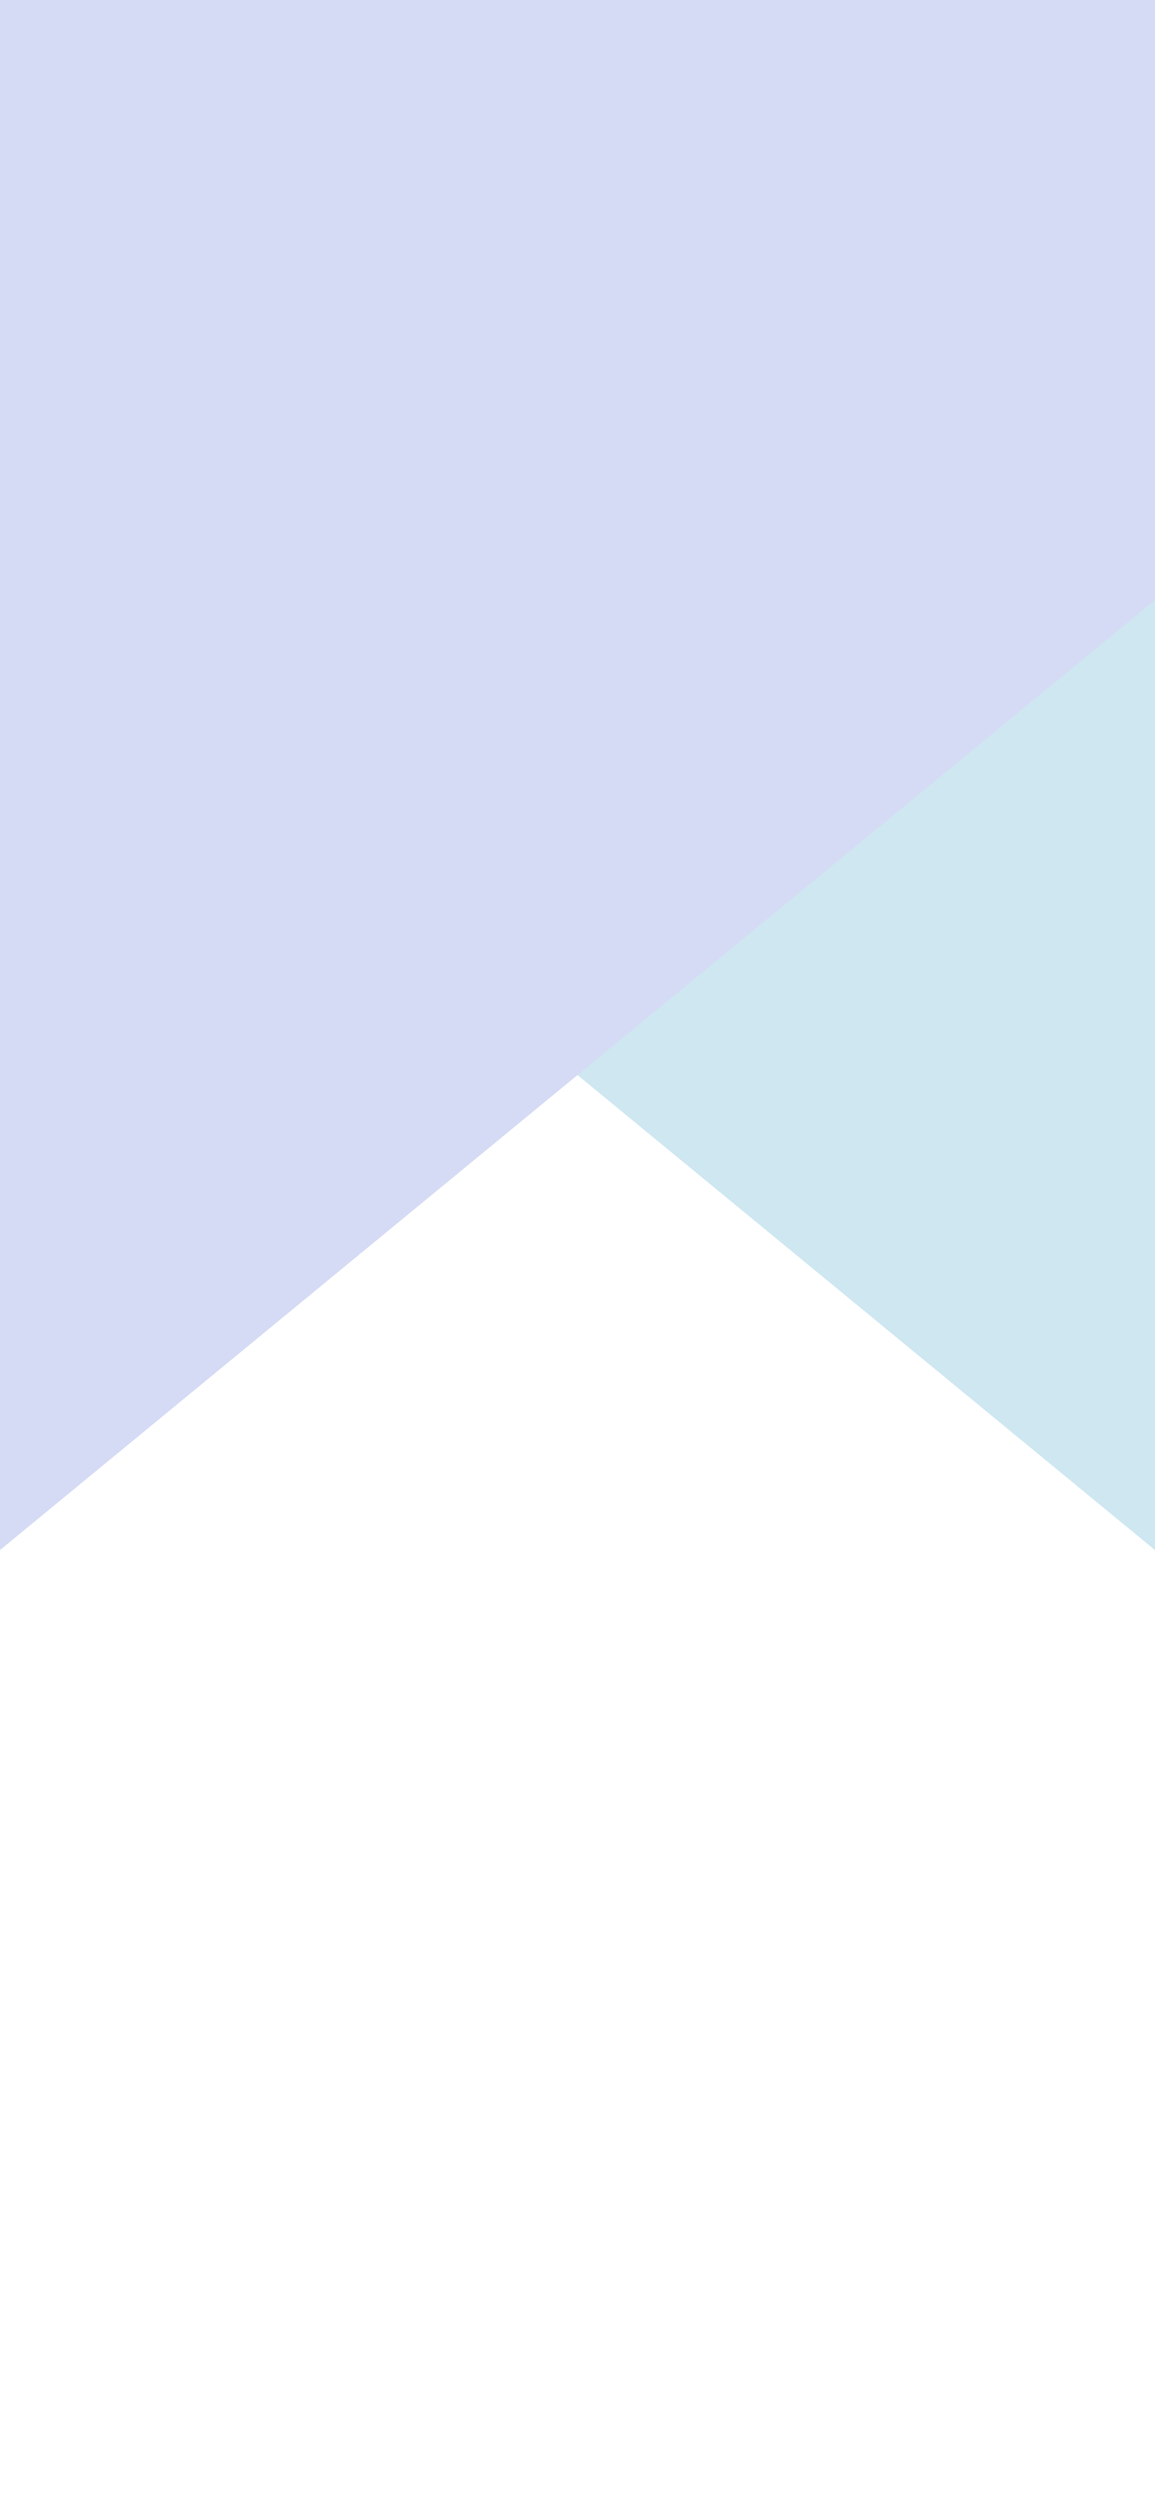 <?xml version="1.0" encoding="UTF-8" standalone="no"?>
<svg
   version="1.1"
   x="0%"
   y="0%"
   width="100%"
   height="100%"
   viewBox="0 0 1170.0 2532.0"
   enable-background="new 0 0 1170.0 2532.0"
   xml:space="preserve"
   id="svg77"
   sodipodi:docname="mobileBG.svg"
   inkscape:version="1.1.2 (b8e25be833, 2022-02-05)"
   xmlns:inkscape="http://www.inkscape.org/namespaces/inkscape"
   xmlns:sodipodi="http://sodipodi.sourceforge.net/DTD/sodipodi-0.dtd"
   xmlns="http://www.w3.org/2000/svg"
   xmlns:svg="http://www.w3.org/2000/svg"><sodipodi:namedview
   id="namedview79"
   pagecolor="#505050"
   bordercolor="#eeeeee"
   borderopacity="1"
   inkscape:pageshadow="0"
   inkscape:pageopacity="0"
   inkscape:pagecheckerboard="0"
   showgrid="false"
   inkscape:zoom="0.45129722"
   inkscape:cx="344.56228"
   inkscape:cy="1001.5572"
   inkscape:window-width="1920"
   inkscape:window-height="1017"
   inkscape:window-x="-8"
   inkscape:window-y="-8"
   inkscape:window-maximized="1"
   inkscape:current-layer="g595" />
<defs
   id="defs71">
<filter
   id="glow0"
   x="-0.015"
   y="-0.011"
   width="1.031"
   height="1.023">
	<feOffset
   result="offOut"
   in="SourceGraphic"
   dx="0.0"
   dy="0.0"
   id="feOffset45" />
	<feGaussianBlur
   result="blurOut"
   in="offOut"
   stdDeviation="6.776"
   id="feGaussianBlur47" />
	<feFlood
   flood-color="#000000"
   flood-opacity="0.2"
   result="flood"
   id="feFlood49" />
	<feComposite
   in="flood"
   in2="blurOut"
   operator="in"
   result="blendOut0"
   id="feComposite51" />
	<feBlend
   in="blendOut0"
   in2="blendOut0"
   result="blendOut1"
   mode="normal"
   id="feBlend53" />
	<feBlend
   in="SourceGraphic"
   in2="blendOut1"
   mode="normal"
   id="feBlend55" />
</filter>

<filter
   id="glow1"
   x="-0.015"
   y="-0.011"
   width="1.031"
   height="1.023">
	<feOffset
   result="offOut"
   in="SourceGraphic"
   dx="0.0"
   dy="0.0"
   id="feOffset58" />
	<feGaussianBlur
   result="blurOut"
   in="offOut"
   stdDeviation="6.776"
   id="feGaussianBlur60" />
	<feFlood
   flood-color="#000000"
   flood-opacity="0.2"
   result="flood"
   id="feFlood62" />
	<feComposite
   in="flood"
   in2="blurOut"
   operator="in"
   result="blendOut0"
   id="feComposite64" />
	<feBlend
   in="blendOut0"
   in2="blendOut0"
   result="blendOut1"
   mode="normal"
   id="feBlend66" />
	<feBlend
   in="SourceGraphic"
   in2="blendOut1"
   mode="normal"
   id="feBlend68" />
</filter>

<filter
   id="glow0-4"
   x="-0.015"
   y="-0.011"
   width="1.031"
   height="1.023">
	<feOffset
   result="offOut"
   in="SourceGraphic"
   dx="0.0"
   dy="0.0"
   id="feOffset197" />
	<feGaussianBlur
   result="blurOut"
   in="offOut"
   stdDeviation="6.776"
   id="feGaussianBlur199" />
	<feFlood
   flood-color="#000000"
   flood-opacity="0.2"
   result="flood"
   id="feFlood201" />
	<feComposite
   in="flood"
   in2="blurOut"
   operator="in"
   result="blendOut0"
   id="feComposite203" />
	<feBlend
   in="blendOut0"
   in2="blendOut0"
   result="blendOut1"
   mode="normal"
   id="feBlend205" />
	<feBlend
   in="SourceGraphic"
   in2="blendOut1"
   mode="normal"
   id="feBlend207" />
</filter><filter
   id="glow1-9"
   x="-0.015"
   y="-0.011"
   width="1.031"
   height="1.023">
	<feOffset
   result="offOut"
   in="SourceGraphic"
   dx="0.0"
   dy="0.0"
   id="feOffset210" />
	<feGaussianBlur
   result="blurOut"
   in="offOut"
   stdDeviation="6.776"
   id="feGaussianBlur212" />
	<feFlood
   flood-color="#000000"
   flood-opacity="0.2"
   result="flood"
   id="feFlood214" />
	<feComposite
   in="flood"
   in2="blurOut"
   operator="in"
   result="blendOut0"
   id="feComposite216" />
	<feBlend
   in="blendOut0"
   in2="blendOut0"
   result="blendOut1"
   mode="normal"
   id="feBlend218" />
	<feBlend
   in="SourceGraphic"
   in2="blendOut1"
   mode="normal"
   id="feBlend220" />
</filter><clipPath
   clipPathUnits="userSpaceOnUse"
   id="clipPath678"><path
     fill="#d5dbf4"
     stroke="#9e9e9e"
     fill-opacity="1"
     stroke-opacity="0"
     fill-rule="nonzero"
     stroke-width="3.441"
     filter="url(#glow1)"
     stroke-linejoin="miter"
     stroke-linecap="round"
     d="M -7.953,1669.021 V 99.181 H 1162.047 V 706.861"
     id="path680"
     style="display:inline;filter:url(#glow1-9)" /></clipPath><clipPath
   clipPathUnits="userSpaceOnUse"
   id="clipPath1587"><path
     fill="#cee7f1"
     stroke="#9e9e9e"
     fill-opacity="1"
     stroke-opacity="0"
     fill-rule="nonzero"
     stroke-width="3.441"
     filter="url(#glow0)"
     stroke-linejoin="miter"
     stroke-linecap="round"
     d="M 1134.831,1648.765 V 78.925 H -35.169 v 607.68"
     id="path1589"
     style="display:inline;filter:url(#glow0-4)" /></clipPath></defs>
	<path
   fill="#cee7f1"
   stroke="#9E9E9E"
   fill-opacity="1.000"
   stroke-opacity="0.000"
   fill-rule="nonzero"
   stroke-width="3.441"
   filter="url(#glow0)"
   stroke-linejoin="miter"
   stroke-linecap="round"
   d="M1170.00,1569.84L1170.00,-0.00L-0.00,-0.00L0.00,607.68"
   id="path73" /><g
   id="g853"
   transform="translate(35.169,-78.925)"
   style="display:inline"
   clip-path="url(#clipPath1587)"><path
     fill="#000000"
     stroke="#9f9f9f"
     fill-opacity="0"
     stroke-opacity="0.5"
     fill-rule="nonzero"
     stroke-width="3.499"
     stroke-linejoin="miter"
     stroke-linecap="round"
     d="m 679.108,1315.486 41.003,-3.16 3.488,40.16 41.002,-3.17 3.488,40.16"
     id="path684" /><path
     fill="#000000"
     stroke="#9f9f9f"
     fill-opacity="0"
     stroke-opacity="0.5"
     fill-rule="nonzero"
     stroke-width="3.499"
     stroke-linejoin="miter"
     stroke-linecap="round"
     d="m 631.132,1238.344 40.992,-3.168 3.506,40.148 40.992,-3.169 3.488,40.161 41.003,-3.16 3.488,40.16 41.002,-3.17 3.486,40.151"
     id="path686" /><path
     fill="#000000"
     stroke="#9f9f9f"
     fill-opacity="0"
     stroke-opacity="0.5"
     fill-rule="nonzero"
     stroke-width="3.777"
     stroke-linejoin="miter"
     stroke-linecap="round"
     d="m 223.39,221.8 a 28.18,28.81 -16.63 1 0 -53.99,16.15 27.57,28.18 -16.63 1 1 -1.21,8.17"
     id="path688" /><path
     fill="#000000"
     stroke="#9f9f9f"
     fill-opacity="0"
     stroke-opacity="0.5"
     fill-rule="nonzero"
     stroke-width="3.777"
     stroke-linejoin="miter"
     stroke-linecap="round"
     d="m 249.04,164.04 a 27.99,28.61 128.35 1 0 -35.18,43.54 27.99,28.61 128.35 1 1 -35.18,43.54 27.99,28.61 128.35 1 0 -35.18,43.54 27.99,28.61 128.35 1 1 -35.18,43.54"
     id="path690" /><path
     fill="#000000"
     stroke="#9f9f9f"
     fill-opacity="0"
     stroke-opacity="0.5"
     fill-rule="nonzero"
     stroke-width="4.082"
     stroke-linejoin="miter"
     stroke-linecap="round"
     d="m 153.74,1544.63 39.28,1.64 -1.62,38.98 -39.28,-1.64 z"
     id="path692" /><path
     fill="#000000"
     stroke="#9f9f9f"
     fill-opacity="0"
     stroke-opacity="0.5"
     fill-rule="nonzero"
     stroke-width="4.082"
     stroke-linejoin="miter"
     stroke-linecap="round"
     d="m 187.44,1521.19 32.2,1.34 -1.31,31.46 -32.19,-1.34 z"
     id="path694" /><path
     fill="#000000"
     stroke="#9f9f9f"
     fill-opacity="0"
     stroke-opacity="0.5"
     fill-rule="nonzero"
     stroke-width="4.082"
     stroke-linejoin="miter"
     stroke-linecap="round"
     d="m 217.67,1595.75 -33.82,-19.73 -3.95,35.1 z"
     id="path696" /><path
     fill="#000000"
     stroke="#9f9f9f"
     fill-opacity="0"
     stroke-opacity="0.5"
     fill-rule="nonzero"
     stroke-width="4.082"
     stroke-linejoin="miter"
     stroke-linecap="round"
     d="m 1072.887,1406.857 -41.843,29.166 -8.06,-44.239 z"
     id="path698" /><path
     fill="#000000"
     stroke="#9f9f9f"
     fill-opacity="0"
     stroke-opacity="0.5"
     fill-rule="nonzero"
     stroke-width="4.037"
     stroke-linejoin="miter"
     stroke-linecap="round"
     d="m 194.19,1184.9 -38.6,-40.9 40.51,-38.23 38.6,40.9 z"
     id="path700" /><path
     fill="#000000"
     stroke="#9f9f9f"
     fill-opacity="0"
     stroke-opacity="0.5"
     fill-rule="nonzero"
     stroke-width="4.037"
     stroke-linejoin="miter"
     stroke-linecap="round"
     d="m 159.06,1158.16 -31.62,-33.51 32.69,-30.86 31.63,33.51 z"
     id="path702" /><path
     fill="#000000"
     stroke="#9f9f9f"
     fill-opacity="0"
     stroke-opacity="0.5"
     fill-rule="nonzero"
     stroke-width="4.082"
     stroke-linejoin="miter"
     stroke-linecap="round"
     d="m 1027.796,1419.889 c -15.867,2.719 -30.88,-7.66 -33.539,-23.186 -2.659,-15.525 8.046,-30.304 23.913,-33.023 15.867,-2.719 30.886,7.653 33.545,23.178 2.659,15.525 -8.052,30.312 -23.919,33.031 z"
     id="path704" /><path
     fill="#000000"
     stroke="#9f9f9f"
     fill-opacity="0"
     stroke-opacity="0.5"
     fill-rule="nonzero"
     stroke-width="3.51"
     stroke-linejoin="miter"
     stroke-linecap="round"
     d="m 951.498,1137.388 -18.74,-69.32"
     id="path706" /><path
     fill="#000000"
     stroke="#9f9f9f"
     fill-opacity="0"
     stroke-opacity="0.5"
     fill-rule="nonzero"
     stroke-width="3.51"
     stroke-linejoin="miter"
     stroke-linecap="round"
     d="m 974.748,1132.578 -18.74,-69.32"
     id="path708" /><path
     fill="#000000"
     stroke="#9f9f9f"
     fill-opacity="0"
     stroke-opacity="0.5"
     fill-rule="nonzero"
     stroke-width="3.51"
     stroke-linejoin="miter"
     stroke-linecap="round"
     d="m 997.988,1127.778 -18.73,-69.33"
     id="path710" /><path
     fill="#9f9f9f"
     stroke="#9f9f9f"
     fill-opacity="0.5"
     stroke-opacity="0.5"
     fill-rule="nonzero"
     stroke-width="0.21"
     stroke-linejoin="miter"
     stroke-linecap="round"
     d="m 542.29,157.67 c 2.23,-1.04 4.91,-0.02 5.97,2.26 1.06,2.29 0.1,4.98 -2.13,6.02 -2.24,1.04 -4.91,0.03 -5.97,-2.26 -1.06,-2.29 -0.11,-4.98 2.13,-6.02 z"
     id="path712" /><path
     fill="#9f9f9f"
     stroke="#9f9f9f"
     fill-opacity="0.5"
     stroke-opacity="0.5"
     fill-rule="nonzero"
     stroke-width="0.21"
     stroke-linejoin="miter"
     stroke-linecap="round"
     d="m 554.68,162.36 c 2.24,-1.03 4.91,-0.02 5.97,2.26 1.06,2.29 0.11,4.98 -2.13,6.02 -2.23,1.04 -4.9,0.03 -5.97,-2.26 -1.06,-2.28 -0.1,-4.98 2.13,-6.02 z"
     id="path714" /><path
     fill="#9f9f9f"
     stroke="#9f9f9f"
     fill-opacity="0.5"
     stroke-opacity="0.5"
     fill-rule="nonzero"
     stroke-width="0.21"
     stroke-linejoin="miter"
     stroke-linecap="round"
     d="m 567.08,167.05 c 2.23,-1.03 4.91,-0.02 5.97,2.26 1.06,2.29 0.1,4.98 -2.13,6.02 -2.24,1.04 -4.91,0.03 -5.97,-2.26 -1.06,-2.28 -0.11,-4.98 2.13,-6.02 z"
     id="path716" /><path
     fill="#9f9f9f"
     stroke="#9f9f9f"
     fill-opacity="0.5"
     stroke-opacity="0.5"
     fill-rule="nonzero"
     stroke-width="0.21"
     stroke-linejoin="miter"
     stroke-linecap="round"
     d="m 579.47,171.75 c 2.24,-1.04 4.91,-0.03 5.97,2.26 1.06,2.28 0.11,4.97 -2.13,6.01 -2.23,1.04 -4.91,0.03 -5.97,-2.26 -1.06,-2.28 -0.1,-4.98 2.13,-6.01 z"
     id="path718" /><path
     fill="#9f9f9f"
     stroke="#9f9f9f"
     fill-opacity="0.5"
     stroke-opacity="0.5"
     fill-rule="nonzero"
     stroke-width="0.21"
     stroke-linejoin="miter"
     stroke-linecap="round"
     d="m 591.87,176.44 c 2.23,-1.04 4.91,-0.03 5.97,2.26 1.06,2.28 0.1,4.98 -2.13,6.01 -2.24,1.04 -4.91,0.03 -5.97,-2.26 -1.06,-2.28 -0.11,-4.98 2.13,-6.01 z"
     id="path720" /><path
     fill="#9f9f9f"
     stroke="#9f9f9f"
     fill-opacity="0.5"
     stroke-opacity="0.5"
     fill-rule="nonzero"
     stroke-width="0.21"
     stroke-linejoin="miter"
     stroke-linecap="round"
     d="m 604.38,181.17 c 2.23,-1.04 4.9,-0.03 5.96,2.26 1.07,2.29 0.11,4.98 -2.12,6.02 -2.24,1.04 -4.91,0.02 -5.97,-2.26 -1.06,-2.29 -0.11,-4.98 2.13,-6.02 z"
     id="path722" /><path
     fill="#9f9f9f"
     stroke="#9f9f9f"
     fill-opacity="0.5"
     stroke-opacity="0.5"
     fill-rule="nonzero"
     stroke-width="0.21"
     stroke-linejoin="miter"
     stroke-linecap="round"
     d="m 616.88,185.9 c 2.24,-1.03 4.91,-0.02 5.97,2.26 1.06,2.29 0.11,4.98 -2.12,6.02 -2.24,1.04 -4.91,0.03 -5.97,-2.26 -1.07,-2.28 -0.11,-4.98 2.12,-6.02 z"
     id="path724" /><path
     fill="#9f9f9f"
     stroke="#9f9f9f"
     fill-opacity="0.5"
     stroke-opacity="0.5"
     fill-rule="nonzero"
     stroke-width="0.21"
     stroke-linejoin="miter"
     stroke-linecap="round"
     d="m 628.14,190.17 c 2.24,-1.04 4.91,-0.03 5.97,2.26 1.07,2.28 0.11,4.98 -2.12,6.01 -2.24,1.04 -4.91,0.03 -5.97,-2.26 -1.06,-2.28 -0.11,-4.98 2.12,-6.01 z"
     id="path726" /><path
     fill="#9f9f9f"
     stroke="#9f9f9f"
     fill-opacity="0.5"
     stroke-opacity="0.5"
     fill-rule="nonzero"
     stroke-width="0.21"
     stroke-linejoin="miter"
     stroke-linecap="round"
     d="m 535.6,176.59 c 2.23,-1.03 4.9,-0.02 5.96,2.26 1.07,2.29 0.11,4.98 -2.12,6.02 -2.24,1.04 -4.91,0.03 -5.97,-2.26 -1.06,-2.28 -0.11,-4.98 2.13,-6.02 z"
     id="path728" /><path
     fill="#9f9f9f"
     stroke="#9f9f9f"
     fill-opacity="0.5"
     stroke-opacity="0.5"
     fill-rule="nonzero"
     stroke-width="0.21"
     stroke-linejoin="miter"
     stroke-linecap="round"
     d="m 547.99,181.28 c 2.24,-1.03 4.91,-0.02 5.97,2.26 1.06,2.29 0.11,4.98 -2.13,6.02 -2.23,1.04 -4.91,0.03 -5.97,-2.26 -1.06,-2.28 -0.11,-4.98 2.13,-6.02 z"
     id="path730" /><path
     fill="#9f9f9f"
     stroke="#9f9f9f"
     fill-opacity="0.5"
     stroke-opacity="0.5"
     fill-rule="nonzero"
     stroke-width="0.21"
     stroke-linejoin="miter"
     stroke-linecap="round"
     d="m 560.39,185.98 c 2.23,-1.04 4.9,-0.03 5.97,2.26 1.06,2.28 0.1,4.97 -2.13,6.01 -2.24,1.04 -4.91,0.03 -5.97,-2.26 -1.06,-2.28 -0.11,-4.98 2.13,-6.01 z"
     id="path732" /><path
     fill="#9f9f9f"
     stroke="#9f9f9f"
     fill-opacity="0.5"
     stroke-opacity="0.5"
     fill-rule="nonzero"
     stroke-width="0.21"
     stroke-linejoin="miter"
     stroke-linecap="round"
     d="m 572.78,190.67 c 2.24,-1.04 4.91,-0.03 5.97,2.26 1.06,2.28 0.11,4.98 -2.13,6.01 -2.23,1.04 -4.91,0.03 -5.97,-2.26 -1.06,-2.28 -0.11,-4.98 2.13,-6.01 z"
     id="path734" /><path
     fill="#9f9f9f"
     stroke="#9f9f9f"
     fill-opacity="0.5"
     stroke-opacity="0.5"
     fill-rule="nonzero"
     stroke-width="0.21"
     stroke-linejoin="miter"
     stroke-linecap="round"
     d="m 585.18,195.36 c 2.23,-1.04 4.9,-0.03 5.97,2.26 1.06,2.28 0.1,4.98 -2.13,6.01 -2.24,1.04 -4.91,0.03 -5.97,-2.25 -1.06,-2.29 -0.11,-4.98 2.13,-6.02 z"
     id="path736" /><path
     fill="#9f9f9f"
     stroke="#9f9f9f"
     fill-opacity="0.5"
     stroke-opacity="0.5"
     fill-rule="nonzero"
     stroke-width="0.21"
     stroke-linejoin="miter"
     stroke-linecap="round"
     d="m 597.68,200.09 c 2.24,-1.04 4.91,-0.02 5.97,2.26 1.06,2.29 0.11,4.98 -2.12,6.02 -2.24,1.04 -4.91,0.03 -5.97,-2.26 -1.07,-2.29 -0.11,-4.98 2.12,-6.02 z"
     id="path738" /><path
     fill="#9f9f9f"
     stroke="#9f9f9f"
     fill-opacity="0.5"
     stroke-opacity="0.5"
     fill-rule="nonzero"
     stroke-width="0.21"
     stroke-linejoin="miter"
     stroke-linecap="round"
     d="m 610.19,204.83 c 2.24,-1.04 4.91,-0.03 5.97,2.25 1.06,2.29 0.11,4.98 -2.13,6.02 -2.23,1.04 -4.91,0.03 -5.97,-2.26 -1.06,-2.28 -0.1,-4.98 2.13,-6.01 z"
     id="path740" /><path
     fill="#9f9f9f"
     stroke="#9f9f9f"
     fill-opacity="0.5"
     stroke-opacity="0.5"
     fill-rule="nonzero"
     stroke-width="0.21"
     stroke-linejoin="miter"
     stroke-linecap="round"
     d="m 621.45,209.09 c 2.24,-1.04 4.91,-0.03 5.97,2.26 1.06,2.28 0.11,4.98 -2.13,6.01 -2.23,1.04 -4.9,0.03 -5.96,-2.25 -1.07,-2.29 -0.11,-4.98 2.12,-6.02 z"
     id="path742" /><path
     fill="#9f9f9f"
     stroke="#9f9f9f"
     fill-opacity="0.5"
     stroke-opacity="0.5"
     fill-rule="nonzero"
     stroke-width="0.21"
     stroke-linejoin="miter"
     stroke-linecap="round"
     d="m 528.9,195.52 c 2.24,-1.04 4.91,-0.03 5.97,2.25 1.06,2.29 0.11,4.98 -2.12,6.02 -2.24,1.04 -4.91,0.03 -5.97,-2.26 -1.06,-2.28 -0.11,-4.98 2.12,-6.01 z"
     id="path744" /><path
     fill="#9f9f9f"
     stroke="#9f9f9f"
     fill-opacity="0.5"
     stroke-opacity="0.5"
     fill-rule="nonzero"
     stroke-width="0.21"
     stroke-linejoin="miter"
     stroke-linecap="round"
     d="m 541.3,200.21 c 2.24,-1.04 4.91,-0.03 5.97,2.26 1.06,2.28 0.11,4.97 -2.13,6.01 -2.24,1.04 -4.91,0.03 -5.97,-2.26 -1.06,-2.28 -0.11,-4.98 2.13,-6.01 z"
     id="path746" /><path
     fill="#9f9f9f"
     stroke="#9f9f9f"
     fill-opacity="0.5"
     stroke-opacity="0.5"
     fill-rule="nonzero"
     stroke-width="0.21"
     stroke-linejoin="miter"
     stroke-linecap="round"
     d="m 553.69,204.9 c 2.24,-1.04 4.91,-0.03 5.97,2.26 1.06,2.28 0.11,4.98 -2.12,6.01 -2.24,1.04 -4.91,0.03 -5.97,-2.26 -1.06,-2.28 -0.11,-4.97 2.12,-6.01 z"
     id="path748" /><path
     fill="#9f9f9f"
     stroke="#9f9f9f"
     fill-opacity="0.5"
     stroke-opacity="0.5"
     fill-rule="nonzero"
     stroke-width="0.21"
     stroke-linejoin="miter"
     stroke-linecap="round"
     d="m 566.09,209.59 c 2.24,-1.04 4.91,-0.03 5.97,2.26 1.06,2.28 0.11,4.98 -2.13,6.01 -2.24,1.04 -4.91,0.03 -5.97,-2.25 -1.06,-2.29 -0.11,-4.98 2.13,-6.02 z"
     id="path750" /><path
     fill="#9f9f9f"
     stroke="#9f9f9f"
     fill-opacity="0.5"
     stroke-opacity="0.5"
     fill-rule="nonzero"
     stroke-width="0.21"
     stroke-linejoin="miter"
     stroke-linecap="round"
     d="m 578.48,214.28 c 2.24,-1.04 4.91,-0.03 5.97,2.26 1.06,2.28 0.11,4.98 -2.12,6.02 -2.24,1.03 -4.91,0.02 -5.97,-2.26 -1.06,-2.29 -0.11,-4.98 2.12,-6.02 z"
     id="path752" /><path
     fill="#9f9f9f"
     stroke="#9f9f9f"
     fill-opacity="0.5"
     stroke-opacity="0.5"
     fill-rule="nonzero"
     stroke-width="0.21"
     stroke-linejoin="miter"
     stroke-linecap="round"
     d="m 590.99,219.01 c 2.24,-1.03 4.91,-0.02 5.97,2.26 1.06,2.29 0.11,4.98 -2.13,6.02 -2.23,1.04 -4.91,0.03 -5.97,-2.26 -1.06,-2.28 -0.1,-4.98 2.13,-6.02 z"
     id="path754" /><path
     fill="#9f9f9f"
     stroke="#9f9f9f"
     fill-opacity="0.5"
     stroke-opacity="0.5"
     fill-rule="nonzero"
     stroke-width="0.21"
     stroke-linejoin="miter"
     stroke-linecap="round"
     d="m 603.5,223.75 c 2.24,-1.04 4.91,-0.03 5.97,2.26 1.06,2.28 0.11,4.98 -2.13,6.01 -2.23,1.04 -4.91,0.03 -5.97,-2.26 -1.06,-2.28 -0.11,-4.98 2.13,-6.01 z"
     id="path756" /><path
     fill="#9f9f9f"
     stroke="#9f9f9f"
     fill-opacity="0.5"
     stroke-opacity="0.5"
     fill-rule="nonzero"
     stroke-width="0.21"
     stroke-linejoin="miter"
     stroke-linecap="round"
     d="m 614.76,228.01 c 2.24,-1.04 4.91,-0.03 5.97,2.26 1.06,2.28 0.11,4.98 -2.13,6.02 -2.23,1.03 -4.91,0.02 -5.97,-2.26 -1.06,-2.29 -0.1,-4.98 2.13,-6.02 z"
     id="path758" /><path
     fill="#ffffff"
     stroke="#9f9f9f"
     fill-opacity="0"
     stroke-opacity="0.5"
     fill-rule="nonzero"
     stroke-width="3.303"
     stroke-linejoin="miter"
     stroke-linecap="round"
     d="m 1130.029,779.202 -24.16,-28.311 a 6.2,6.2 0 0 1 0.684,-8.748 l 28.871,-24.64 a 6.2,6.2 0 0 1 8.748,0.684 l 24.17,28.313 a 6.2,6.2 0 0 1 -0.694,8.747 l -28.871,24.64 a 6.2,6.2 0 0 1 -8.748,-0.684 z"
     id="path760" /><path
     fill="#ffffff"
     stroke="#9f9f9f"
     fill-opacity="0"
     stroke-opacity="0.5"
     fill-rule="nonzero"
     stroke-width="3.303"
     stroke-linejoin="miter"
     stroke-linecap="round"
     d="m 1096.916,710.476 -24.162,-28.302 a 6.2,6.2 0 0 1 0.694,-8.747 l 28.871,-24.64 a 6.2,6.2 0 0 1 8.738,0.682 l 24.17,28.313 a 6.2,6.2 0 0 1 -0.694,8.747 l -28.871,24.64 a 6.2,6.2 0 0 1 -8.747,-0.694 z"
     id="path764" /><path
     fill="#9f9f9f"
     stroke="#9f9f9f"
     fill-opacity="0.5"
     stroke-opacity="0.5"
     fill-rule="nonzero"
     stroke-width="0.027"
     stroke-linejoin="miter"
     stroke-linecap="round"
     d="m 882.9,440.01 c 2.41,-0.22 4.53,1.59 4.75,4.03 0.22,2.43 -1.55,4.59 -3.96,4.8 -2.4,0.22 -4.52,-1.59 -4.74,-4.03 -0.22,-2.44 1.55,-4.59 3.95,-4.8 z"
     id="path766" /><path
     fill="#9f9f9f"
     stroke="#9f9f9f"
     fill-opacity="0.5"
     stroke-opacity="0.5"
     fill-rule="nonzero"
     stroke-width="0.027"
     stroke-linejoin="miter"
     stroke-linecap="round"
     d="m 890.06,446.08 c 2.4,-0.21 4.52,1.59 4.74,4.03 0.22,2.44 -1.55,4.59 -3.95,4.81 -2.41,0.21 -4.53,-1.59 -4.75,-4.03 -0.22,-2.44 1.55,-4.59 3.96,-4.81 z"
     id="path768" /><path
     fill="#9f9f9f"
     stroke="#9f9f9f"
     fill-opacity="0.5"
     stroke-opacity="0.5"
     fill-rule="nonzero"
     stroke-width="0.027"
     stroke-linejoin="miter"
     stroke-linecap="round"
     d="m 897.21,452.16 c 2.4,-0.22 4.52,1.58 4.74,4.02 0.22,2.44 -1.55,4.6 -3.95,4.81 -2.4,0.22 -4.53,-1.59 -4.75,-4.03 -0.21,-2.44 1.56,-4.59 3.96,-4.8 z"
     id="path770" /><path
     fill="#9f9f9f"
     stroke="#9f9f9f"
     fill-opacity="0.5"
     stroke-opacity="0.5"
     fill-rule="nonzero"
     stroke-width="0.027"
     stroke-linejoin="miter"
     stroke-linecap="round"
     d="m 904.36,458.23 c 2.4,-0.21 4.52,1.59 4.74,4.03 0.22,2.44 -1.55,4.59 -3.95,4.8 -2.4,0.22 -4.53,-1.58 -4.74,-4.02 -0.22,-2.44 1.55,-4.6 3.95,-4.81 z"
     id="path772" /><path
     fill="#9f9f9f"
     stroke="#9f9f9f"
     fill-opacity="0.5"
     stroke-opacity="0.5"
     fill-rule="nonzero"
     stroke-width="0.027"
     stroke-linejoin="miter"
     stroke-linecap="round"
     d="m 911.51,464.3 c 2.4,-0.21 4.52,1.59 4.74,4.03 0.22,2.44 -1.55,4.59 -3.95,4.81 -2.4,0.21 -4.52,-1.59 -4.74,-4.03 -0.22,-2.44 1.55,-4.59 3.95,-4.81 z"
     id="path774" /><path
     fill="#9e9e9e"
     stroke="#9e9e9e"
     fill-opacity="0"
     stroke-opacity="0.5"
     fill-rule="nonzero"
     stroke-width="4.082"
     stroke-linejoin="miter"
     stroke-linecap="round"
     d="m 116.38,616.42 c 0.18,12.28 -9.85,22.4 -22.41,22.58 -12.56,0.19 -22.89,-9.62 -23.07,-21.9 -0.18,-12.29 9.85,-22.4 22.41,-22.59 12.56,-0.19 22.89,9.62 23.07,21.91 z"
     id="path776" /><path
     fill="#9e9e9e"
     stroke="#9e9e9e"
     fill-opacity="0"
     stroke-opacity="0.5"
     fill-rule="nonzero"
     stroke-width="4.037"
     stroke-linejoin="miter"
     stroke-linecap="round"
     d="m 807.54,991.666 c -11.31,6.94 -26.1,3.41 -33.04,-7.9 -6.95,-11.3 -3.41,-26.09 7.89,-33.03 11.31,-6.95 26.1,-3.41 33.04,7.89 6.94,11.31 3.41,26.1 -7.89,33.04 z"
     id="path778" /><path
     fill="#9e9e9e"
     stroke="#9e9e9e"
     fill-opacity="0"
     stroke-opacity="0.5"
     fill-rule="nonzero"
     stroke-width="4.037"
     stroke-linejoin="miter"
     stroke-linecap="round"
     d="m 801.66,1014.996 c -11.31,6.94 -26.1,3.4 -33.04,-7.9 -6.94,-11.31 -3.41,-26.1 7.9,-33.04 11.3,-6.94 26.09,-3.41 33.03,7.9 6.95,11.3 3.41,26.09 -7.89,33.04 z"
     id="path780" /><path
     fill="#9e9e9e"
     stroke="#9e9e9e"
     fill-opacity="0"
     stroke-opacity="0.5"
     fill-rule="nonzero"
     stroke-width="4.037"
     stroke-linejoin="miter"
     stroke-linecap="round"
     d="m 783.84,998.986 c -11.3,6.94 -26.09,3.41 -33.03,-7.9 -6.95,-11.3 -3.41,-26.09 7.89,-33.03 11.31,-6.95 26.1,-3.41 33.04,7.89 6.94,11.31 3.41,26.1 -7.9,33.04 z"
     id="path782" /><path
     fill="#9e9e9e"
     stroke="#9e9e9e"
     fill-opacity="0"
     stroke-opacity="0.5"
     fill-rule="nonzero"
     stroke-width="3.441"
     stroke-linejoin="miter"
     stroke-linecap="round"
     d="m 728.02,1866.95 42.55,61 -61,42.55 -42.55,-61 z m 6.02,41.14 c -5.87,-8.42 -17.46,-10.49 -25.88,-4.61 -8.43,5.87 -10.49,17.46 -4.62,25.88 5.88,8.43 17.47,10.49 25.89,4.62 8.42,-5.88 10.49,-17.47 4.61,-25.89 z"
     id="path788" /><path
     fill="#9e9e9e"
     stroke="#9e9e9e"
     fill-opacity="0"
     stroke-opacity="0.5"
     fill-rule="nonzero"
     stroke-width="3.441"
     stroke-linejoin="miter"
     stroke-linecap="round"
     d="m 697.34,1888.35 42.76,60.86"
     id="path790" /></g>
	<path
   fill="#d5dbf4"
   stroke="#9E9E9E"
   fill-opacity="1.000"
   stroke-opacity="0.000"
   fill-rule="nonzero"
   stroke-width="3.441"
   filter="url(#glow1)"
   stroke-linejoin="miter"
   stroke-linecap="round"
   d="M0.00,1569.84L0.00,-0.00L1170.00,-0.00L1170.00,607.68"
   id="path75" />
<g
   id="g595"
   transform="translate(7.953,-99.181)"
   clip-path="url(#clipPath678)"
   style="display:inline"><path
     fill="#9f9f9f"
     stroke="#9f9f9f"
     fill-opacity="0.5"
     stroke-opacity="0.5"
     fill-rule="nonzero"
     stroke-width="0.175"
     stroke-linejoin="miter"
     stroke-linecap="round"
     d="m 157.49,1795.08 c 0.19,-2.28 2.17,-3.97 4.43,-3.78 2.26,0.19 3.93,2.19 3.74,4.47 -0.19,2.27 -2.18,3.97 -4.43,3.78 -2.26,-0.19 -3.93,-2.19 -3.74,-4.47 z"
     id="path424" /><path
     fill="#000000"
     stroke="#9f9f9f"
     fill-opacity="0"
     stroke-opacity="0.5"
     fill-rule="nonzero"
     stroke-width="3.499"
     stroke-linejoin="miter"
     stroke-linecap="round"
     d="m 185.82,1855.81 -26.38,-31.54 30.67,-26.16 -26.4,-31.54 30.67,-26.16"
     id="path426" /><path
     fill="#000000"
     stroke="#9f9f9f"
     fill-opacity="0"
     stroke-opacity="0.5"
     fill-rule="nonzero"
     stroke-width="3.499"
     stroke-linejoin="miter"
     stroke-linecap="round"
     d="m 150.88,1939.67 -26.38,-31.53 30.65,-26.17 -26.38,-31.53 30.67,-26.17 -26.39,-31.54 30.66,-26.16 -26.39,-31.53 30.67,-26.17"
     id="path428" /><path
     fill="#000000"
     stroke="#9f9f9f"
     fill-opacity="0"
     stroke-opacity="0.5"
     fill-rule="nonzero"
     stroke-width="3.777"
     stroke-linejoin="miter"
     stroke-linecap="round"
     d="m 1027.715,306.772 a 28.18,28.81 6.338 1 1 -56.006,-6.243 27.57,28.18 6.338 1 0 -2.649,-7.806"
     id="path430" /><path
     fill="#000000"
     stroke="#9f9f9f"
     fill-opacity="0"
     stroke-opacity="0.5"
     fill-rule="nonzero"
     stroke-width="3.777"
     stroke-linejoin="miter"
     stroke-linecap="round"
     d="m 1063.28,359.017 a 27.99,28.61 41.348 1 1 -42.397,-36.55 27.99,28.61 41.348 1 0 -42.397,-36.55 27.99,28.61 41.348 1 1 -42.395,-36.54 27.99,28.61 41.348 1 0 -42.397,-36.55"
     id="path432" /><path
     fill="#000000"
     stroke="#9f9f9f"
     fill-opacity="0"
     stroke-opacity="0.5"
     fill-rule="nonzero"
     stroke-width="4.082"
     stroke-linejoin="miter"
     stroke-linecap="round"
     d="m 229.34,2332.15 23.15,-31.77 31.53,22.99 -23.16,31.76 z"
     id="path434" /><path
     fill="#000000"
     stroke="#9f9f9f"
     fill-opacity="0"
     stroke-opacity="0.5"
     fill-rule="nonzero"
     stroke-width="4.082"
     stroke-linejoin="miter"
     stroke-linecap="round"
     d="m 228.53,2291.1 18.98,-26.03 25.45,18.54 -18.98,26.04 z"
     id="path436" /><path
     fill="#000000"
     stroke="#9f9f9f"
     fill-opacity="0"
     stroke-opacity="0.5"
     fill-rule="nonzero"
     stroke-width="4.082"
     stroke-linejoin="miter"
     stroke-linecap="round"
     d="m 307.33,2307.34 -35.18,17.18 27.01,22.77 z"
     id="path438" /><path
     fill="#000000"
     stroke="#9f9f9f"
     fill-opacity="0"
     stroke-opacity="0.5"
     fill-rule="nonzero"
     stroke-width="4.082"
     stroke-linejoin="miter"
     stroke-linecap="round"
     d="m 1095.233,746.86 -14.56,48.88 -33.87,-29.6 z"
     id="path440" /><path
     fill="#000000"
     stroke="#9f9f9f"
     fill-opacity="0"
     stroke-opacity="0.5"
     fill-rule="nonzero"
     stroke-width="4.037"
     stroke-linejoin="miter"
     stroke-linecap="round"
     d="m 680.706,831.225 54.498,-13.85 13.717,53.984 -54.498,13.85 z"
     id="path442" /><path
     fill="#000000"
     stroke="#9f9f9f"
     fill-opacity="0"
     stroke-opacity="0.5"
     fill-rule="nonzero"
     stroke-width="4.037"
     stroke-linejoin="miter"
     stroke-linecap="round"
     d="m 646.553,832.489 44.668,-11.353 11.071,43.578 -44.66,11.348 z"
     id="path444" /><path
     fill="#000000"
     stroke="#9f9f9f"
     fill-opacity="0"
     stroke-opacity="0.5"
     fill-rule="nonzero"
     stroke-width="4.082"
     stroke-linejoin="miter"
     stroke-linecap="round"
     d="m 1068.082,785.13 c -10.72,12.01 -28.94,13.25 -40.69,2.76 -11.75,-10.49 -12.58,-28.73 -1.86,-40.74 10.72,-12.01 28.93,-13.24 40.68,-2.75 11.75,10.48 12.58,28.72 1.87,40.73 z"
     id="path446" /><path
     fill="#9f9f9f"
     stroke="#9f9f9f"
     fill-opacity="0.5"
     stroke-opacity="0.5"
     fill-rule="nonzero"
     stroke-width="0.21"
     stroke-linejoin="miter"
     stroke-linecap="round"
     d="m 114.693,1086.237 c -2.19,-1.13 -3.03,-3.86 -1.88,-6.1 1.15,-2.24 3.86,-3.15 6.05,-2.02 2.2,1.13 3.04,3.86 1.89,6.1 -1.16,2.24 -3.87,3.14 -6.06,2.02 z"
     id="path454" /><path
     fill="#9f9f9f"
     stroke="#9f9f9f"
     fill-opacity="0.5"
     stroke-opacity="0.5"
     fill-rule="nonzero"
     stroke-width="0.21"
     stroke-linejoin="miter"
     stroke-linecap="round"
     d="m 110.783,1073.567 c -2.19,-1.13 -3.03,-3.86 -1.88,-6.1 1.15,-2.24 3.86,-3.14 6.06,-2.01 2.19,1.13 3.03,3.86 1.88,6.1 -1.15,2.24 -3.87,3.14 -6.06,2.01 z"
     id="path456" /><path
     fill="#9f9f9f"
     stroke="#9f9f9f"
     fill-opacity="0.5"
     stroke-opacity="0.5"
     fill-rule="nonzero"
     stroke-width="0.21"
     stroke-linejoin="miter"
     stroke-linecap="round"
     d="m 106.873,1060.907 c -2.19,-1.13 -3.03,-3.86 -1.88,-6.1 1.15,-2.24 3.86,-3.14 6.06,-2.02 2.19,1.13 3.03,3.86 1.88,6.1 -1.15,2.24 -3.86,3.15 -6.06,2.02 z"
     id="path458" /><path
     fill="#9f9f9f"
     stroke="#9f9f9f"
     fill-opacity="0.5"
     stroke-opacity="0.5"
     fill-rule="nonzero"
     stroke-width="0.21"
     stroke-linejoin="miter"
     stroke-linecap="round"
     d="m 102.963,1048.247 c -2.19,-1.13 -3.03,-3.86 -1.88,-6.1 1.15,-2.24 3.87,-3.15 6.06,-2.02 2.19,1.13 3.03,3.86 1.88,6.1 -1.15,2.24 -3.86,3.14 -6.06,2.02 z"
     id="path460" /><path
     fill="#9f9f9f"
     stroke="#9f9f9f"
     fill-opacity="0.5"
     stroke-opacity="0.5"
     fill-rule="nonzero"
     stroke-width="0.21"
     stroke-linejoin="miter"
     stroke-linecap="round"
     d="m 99.063,1035.577 c -2.2,-1.13 -3.04,-3.86 -1.89,-6.1 1.16,-2.24 3.87,-3.14 6.06,-2.01 2.19,1.13 3.03,3.86 1.88,6.1 -1.15,2.24 -3.86,3.14 -6.05,2.01 z"
     id="path462" /><path
     fill="#9f9f9f"
     stroke="#9f9f9f"
     fill-opacity="0.5"
     stroke-opacity="0.5"
     fill-rule="nonzero"
     stroke-width="0.21"
     stroke-linejoin="miter"
     stroke-linecap="round"
     d="m 95.113,1022.797 c -2.19,-1.12 -3.03,-3.85 -1.88,-6.1 1.15,-2.24 3.86,-3.14 6.05,-2.01 2.2,1.13 3.04,3.86 1.89,6.1 -1.16,2.24 -3.87,3.14 -6.06,2.01 z"
     id="path464" /><path
     fill="#9f9f9f"
     stroke="#9f9f9f"
     fill-opacity="0.5"
     stroke-opacity="0.5"
     fill-rule="nonzero"
     stroke-width="0.21"
     stroke-linejoin="miter"
     stroke-linecap="round"
     d="m 91.173,1010.017 c -2.2,-1.12 -3.04,-3.85 -1.89,-6.09 1.16,-2.25 3.87,-3.15 6.06,-2.02 2.19,1.13 3.03,3.86 1.88,6.1 -1.15,2.24 -3.86,3.14 -6.05,2.01 z"
     id="path466" /><path
     fill="#9f9f9f"
     stroke="#9f9f9f"
     fill-opacity="0.5"
     stroke-opacity="0.5"
     fill-rule="nonzero"
     stroke-width="0.21"
     stroke-linejoin="miter"
     stroke-linecap="round"
     d="m 87.613,998.517 c -2.19,-1.13 -3.03,-3.86 -1.88,-6.1 1.15,-2.24 3.87,-3.14 6.06,-2.02 2.19,1.13 3.03,3.86 1.88,6.1 -1.15,2.24 -3.86,3.15 -6.06,2.02 z"
     id="path468" /><path
     fill="#9f9f9f"
     stroke="#9f9f9f"
     fill-opacity="0.5"
     stroke-opacity="0.5"
     fill-rule="nonzero"
     stroke-width="0.21"
     stroke-linejoin="miter"
     stroke-linecap="round"
     d="m 133.733,1079.897 c -2.19,-1.13 -3.03,-3.86 -1.88,-6.1 1.15,-2.24 3.87,-3.14 6.06,-2.02 2.19,1.13 3.03,3.86 1.88,6.1 -1.15,2.24 -3.86,3.15 -6.06,2.02 z"
     id="path470" /><path
     fill="#9f9f9f"
     stroke="#9f9f9f"
     fill-opacity="0.5"
     stroke-opacity="0.5"
     fill-rule="nonzero"
     stroke-width="0.21"
     stroke-linejoin="miter"
     stroke-linecap="round"
     d="m 129.823,1067.227 c -2.19,-1.12 -3.03,-3.85 -1.88,-6.09 1.15,-2.24 3.87,-3.15 6.06,-2.02 2.19,1.13 3.03,3.86 1.88,6.1 -1.15,2.24 -3.86,3.14 -6.06,2.01 z"
     id="path472" /><path
     fill="#9f9f9f"
     stroke="#9f9f9f"
     fill-opacity="0.5"
     stroke-opacity="0.5"
     fill-rule="nonzero"
     stroke-width="0.21"
     stroke-linejoin="miter"
     stroke-linecap="round"
     d="m 125.923,1054.567 c -2.2,-1.13 -3.04,-3.86 -1.89,-6.1 1.16,-2.24 3.87,-3.14 6.06,-2.01 2.19,1.12 3.03,3.85 1.88,6.1 -1.15,2.24 -3.86,3.14 -6.05,2.01 z"
     id="path474" /><path
     fill="#9f9f9f"
     stroke="#9f9f9f"
     fill-opacity="0.5"
     stroke-opacity="0.5"
     fill-rule="nonzero"
     stroke-width="0.21"
     stroke-linejoin="miter"
     stroke-linecap="round"
     d="m 122.013,1041.907 c -2.2,-1.13 -3.04,-3.86 -1.89,-6.1 1.16,-2.24 3.87,-3.14 6.06,-2.02 2.19,1.13 3.04,3.86 1.88,6.1 -1.15,2.24 -3.86,3.15 -6.05,2.02 z"
     id="path476" /><path
     fill="#9f9f9f"
     stroke="#9f9f9f"
     fill-opacity="0.5"
     stroke-opacity="0.5"
     fill-rule="nonzero"
     stroke-width="0.21"
     stroke-linejoin="miter"
     stroke-linecap="round"
     d="m 118.103,1029.237 c -2.19,-1.12 -3.04,-3.85 -1.89,-6.09 1.16,-2.25 3.87,-3.15 6.06,-2.02 2.19,1.13 3.04,3.86 1.88,6.1 -1.15,2.24 -3.86,3.14 -6.05,2.01 z"
     id="path478" /><path
     fill="#9f9f9f"
     stroke="#9f9f9f"
     fill-opacity="0.5"
     stroke-opacity="0.5"
     fill-rule="nonzero"
     stroke-width="0.21"
     stroke-linejoin="miter"
     stroke-linecap="round"
     d="m 114.153,1016.467 c -2.19,-1.13 -3.03,-3.86 -1.88,-6.1 1.15,-2.24 3.86,-3.15 6.06,-2.02 2.19,1.13 3.03,3.86 1.88,6.1 -1.15,2.24 -3.86,3.14 -6.06,2.02 z"
     id="path480" /><path
     fill="#9f9f9f"
     stroke="#9f9f9f"
     fill-opacity="0.5"
     stroke-opacity="0.5"
     fill-rule="nonzero"
     stroke-width="0.21"
     stroke-linejoin="miter"
     stroke-linecap="round"
     d="m 110.213,1003.687 c -2.19,-1.13 -3.04,-3.86 -1.88,-6.1 1.15,-2.24 3.86,-3.15 6.05,-2.02 2.19,1.13 3.04,3.86 1.88,6.1 -1.15,2.24 -3.86,3.14 -6.05,2.02 z"
     id="path482" /><path
     fill="#9f9f9f"
     stroke="#9f9f9f"
     fill-opacity="0.5"
     stroke-opacity="0.5"
     fill-rule="nonzero"
     stroke-width="0.21"
     stroke-linejoin="miter"
     stroke-linecap="round"
     d="m 106.663,992.177 c -2.2,-1.13 -3.04,-3.86 -1.89,-6.1 1.16,-2.24 3.87,-3.14 6.06,-2.01 2.19,1.12 3.04,3.85 1.88,6.1 -1.15,2.24 -3.86,3.14 -6.05,2.01 z"
     id="path484" /><path
     fill="#9f9f9f"
     stroke="#9f9f9f"
     fill-opacity="0.5"
     stroke-opacity="0.5"
     fill-rule="nonzero"
     stroke-width="0.21"
     stroke-linejoin="miter"
     stroke-linecap="round"
     d="m 152.783,1073.557 c -2.2,-1.13 -3.04,-3.86 -1.89,-6.1 1.16,-2.24 3.87,-3.14 6.06,-2.01 2.19,1.12 3.04,3.85 1.88,6.09 -1.15,2.25 -3.86,3.15 -6.05,2.02 z"
     id="path486" /><path
     fill="#9f9f9f"
     stroke="#9f9f9f"
     fill-opacity="0.5"
     stroke-opacity="0.5"
     fill-rule="nonzero"
     stroke-width="0.21"
     stroke-linejoin="miter"
     stroke-linecap="round"
     d="m 148.873,1060.897 c -2.19,-1.13 -3.04,-3.86 -1.88,-6.1 1.15,-2.24 3.86,-3.14 6.05,-2.02 2.19,1.13 3.04,3.86 1.88,6.1 -1.15,2.24 -3.86,3.14 -6.05,2.02 z"
     id="path488" /><path
     fill="#9f9f9f"
     stroke="#9f9f9f"
     fill-opacity="0.5"
     stroke-opacity="0.5"
     fill-rule="nonzero"
     stroke-width="0.21"
     stroke-linejoin="miter"
     stroke-linecap="round"
     d="m 144.963,1048.227 c -2.19,-1.12 -3.04,-3.85 -1.88,-6.1 1.15,-2.24 3.86,-3.14 6.05,-2.01 2.19,1.13 3.04,3.86 1.88,6.1 -1.15,2.24 -3.86,3.14 -6.05,2.01 z"
     id="path490" /><path
     fill="#9f9f9f"
     stroke="#9f9f9f"
     fill-opacity="0.5"
     stroke-opacity="0.5"
     fill-rule="nonzero"
     stroke-width="0.21"
     stroke-linejoin="miter"
     stroke-linecap="round"
     d="m 141.053,1035.567 c -2.19,-1.13 -3.04,-3.86 -1.88,-6.1 1.15,-2.24 3.86,-3.14 6.05,-2.01 2.2,1.12 3.04,3.85 1.89,6.09 -1.16,2.24 -3.87,3.15 -6.06,2.02 z"
     id="path492" /><path
     fill="#9f9f9f"
     stroke="#9f9f9f"
     fill-opacity="0.5"
     stroke-opacity="0.5"
     fill-rule="nonzero"
     stroke-width="0.21"
     stroke-linejoin="miter"
     stroke-linecap="round"
     d="m 137.143,1022.907 c -2.19,-1.13 -3.03,-3.86 -1.88,-6.1 1.15,-2.24 3.86,-3.15 6.05,-2.02 2.2,1.13 3.04,3.86 1.89,6.1 -1.16,2.24 -3.87,3.14 -6.06,2.02 z"
     id="path494" /><path
     fill="#9f9f9f"
     stroke="#9f9f9f"
     fill-opacity="0.5"
     stroke-opacity="0.5"
     fill-rule="nonzero"
     stroke-width="0.21"
     stroke-linejoin="miter"
     stroke-linecap="round"
     d="m 133.203,1010.127 c -2.2,-1.13 -3.04,-3.86 -1.89,-6.1 1.16,-2.24 3.87,-3.14 6.06,-2.02 2.19,1.13 3.03,3.86 1.88,6.1 -1.15,2.24 -3.86,3.15 -6.05,2.02 z"
     id="path496" /><path
     fill="#9f9f9f"
     stroke="#9f9f9f"
     fill-opacity="0.5"
     stroke-opacity="0.5"
     fill-rule="nonzero"
     stroke-width="0.21"
     stroke-linejoin="miter"
     stroke-linecap="round"
     d="m 129.253,997.347 c -2.19,-1.13 -3.03,-3.86 -1.88,-6.1 1.15,-2.24 3.86,-3.14 6.05,-2.02 2.2,1.13 3.04,3.86 1.89,6.1 -1.16,2.24 -3.87,3.15 -6.06,2.02 z"
     id="path498" /><path
     fill="#9f9f9f"
     stroke="#9f9f9f"
     fill-opacity="0.5"
     stroke-opacity="0.5"
     fill-rule="nonzero"
     stroke-width="0.21"
     stroke-linejoin="miter"
     stroke-linecap="round"
     d="m 125.703,985.837 c -2.19,-1.12 -3.04,-3.85 -1.88,-6.1 1.15,-2.24 3.86,-3.14 6.05,-2.01 2.2,1.13 3.04,3.86 1.89,6.1 -1.16,2.24 -3.87,3.14 -6.06,2.01 z"
     id="path500" /><path
     fill="#ffffff"
     stroke="#9f9f9f"
     fill-opacity="0"
     stroke-opacity="0.5"
     fill-rule="nonzero"
     stroke-width="3.303"
     stroke-linejoin="miter"
     stroke-linecap="round"
     d="m 138.978,279.417 30.428,-21.437 a 6.2,6.2 0 0 1 8.646,1.494 l 21.86,31.035 a 6.2,6.2 0 0 1 -1.494,8.646 l -30.428,21.437 a 6.2,6.2 0 0 1 -8.646,-1.494 l -21.86,-31.035 a 6.2,6.2 0 0 1 1.494,-8.646 z"
     id="path502" /><path
     fill="#ffffff"
     stroke="#9f9f9f"
     fill-opacity="0"
     stroke-opacity="0.5"
     fill-rule="nonzero"
     stroke-width="3.104"
     stroke-linejoin="miter"
     stroke-linecap="round"
     d="m 148.304,250.175 30.428,-21.437 a 6.2,6.2 0 0 1 8.637,1.498 l 21.86,31.035 a 6.2,6.2 0 0 1 -1.494,8.646 l -30.428,21.437 a 6.2,6.2 0 0 1 -8.64,-1.507 l -21.869,-31.031 a 6.2,6.2 0 0 1 1.507,-8.64 z"
     id="path504" /><path
     fill="#ffffff"
     stroke="#9f9f9f"
     fill-opacity="0"
     stroke-opacity="0.5"
     fill-rule="nonzero"
     stroke-width="3.303"
     stroke-linejoin="miter"
     stroke-linecap="round"
     d="M 196.616,258.205 227.044,236.769 a 6.2,6.2 0 0 1 8.646,1.494 l 21.86,31.035 a 6.2,6.2 0 0 1 -1.494,8.646 l -30.428,21.437 a 6.2,6.2 0 0 1 -8.646,-1.494 l -21.86,-31.035 a 6.2,6.2 0 0 1 1.494,-8.646 z"
     id="path506" /><path
     fill="#9f9f9f"
     stroke="#9f9f9f"
     fill-opacity="0.5"
     stroke-opacity="0.5"
     fill-rule="nonzero"
     stroke-width="0.027"
     stroke-linejoin="miter"
     stroke-linecap="round"
     d="m 167.875,326.799 c 0.382,-2.377 2.643,-4.003 5.065,-3.617 2.422,0.386 4.072,2.626 3.699,5 -0.379,2.387 -2.643,4.003 -5.061,3.626 -2.422,-0.386 -4.081,-2.623 -3.702,-5.009 z"
     id="path508" /><path
     fill="#9f9f9f"
     stroke="#9f9f9f"
     fill-opacity="0.5"
     stroke-opacity="0.5"
     fill-rule="nonzero"
     stroke-width="0.027"
     stroke-linejoin="miter"
     stroke-linecap="round"
     d="m 175.514,321.346 c 0.369,-2.383 2.643,-4.003 5.055,-3.613 2.418,0.377 4.077,2.613 3.699,5 -0.379,2.387 -2.643,4.003 -5.065,3.617 -2.418,-0.377 -4.072,-2.626 -3.689,-5.004 z"
     id="path510" /><path
     fill="#9f9f9f"
     stroke="#9f9f9f"
     fill-opacity="0.5"
     stroke-opacity="0.5"
     fill-rule="nonzero"
     stroke-width="0.027"
     stroke-linejoin="miter"
     stroke-linecap="round"
     d="m 183.141,315.887 c 0.382,-2.377 2.646,-3.994 5.065,-3.617 2.422,0.386 4.072,2.626 3.702,5.009 -0.382,2.377 -2.646,3.994 -5.065,3.617 -2.422,-0.386 -4.081,-2.623 -3.702,-5.009 z"
     id="path512" /><path
     fill="#9f9f9f"
     stroke="#9f9f9f"
     fill-opacity="0.5"
     stroke-opacity="0.5"
     fill-rule="nonzero"
     stroke-width="0.027"
     stroke-linejoin="miter"
     stroke-linecap="round"
     d="m 190.781,310.435 c 0.369,-2.383 2.643,-4.003 5.065,-3.617 2.409,0.381 4.072,2.626 3.689,5.004 -0.369,2.383 -2.643,4.003 -5.065,3.617 -2.409,-0.381 -4.072,-2.626 -3.689,-5.004 z"
     id="path514" /><path
     fill="#9f9f9f"
     stroke="#9f9f9f"
     fill-opacity="0.5"
     stroke-opacity="0.5"
     fill-rule="nonzero"
     stroke-width="0.027"
     stroke-linejoin="miter"
     stroke-linecap="round"
     d="m 198.408,304.976 c 0.382,-2.377 2.646,-3.994 5.065,-3.617 2.422,0.386 4.072,2.626 3.702,5.009 -0.382,2.377 -2.646,3.994 -5.065,3.617 -2.422,-0.386 -4.072,-2.626 -3.702,-5.009 z"
     id="path516" /><path
     fill="#9e9e9e"
     stroke="#9e9e9e"
     fill-opacity="0"
     stroke-opacity="0.5"
     fill-rule="nonzero"
     stroke-width="4.082"
     stroke-linejoin="miter"
     stroke-linecap="round"
     d="m 167.344,567.672 c 0.18,12.28 -9.85,22.4 -22.41,22.58 -12.56,0.19 -22.89,-9.62 -23.07,-21.9 -0.18,-12.29 9.85,-22.4 22.41,-22.59 12.56,-0.19 22.89,9.62 23.07,21.91 z"
     id="path518" /><path
     fill="#9e9e9e"
     stroke="#9e9e9e"
     fill-opacity="0"
     stroke-opacity="0.5"
     fill-rule="nonzero"
     stroke-width="4.037"
     stroke-linejoin="miter"
     stroke-linecap="round"
     d="m 683.523,475.484 c -11.31,6.94 -26.1,3.41 -33.04,-7.9 -6.94,-11.3 -3.41,-26.09 7.9,-33.03 11.3,-6.95 26.09,-3.41 33.04,7.89 6.94,11.31 3.4,26.1 -7.9,33.04 z"
     id="path520" /><path
     fill="#9e9e9e"
     stroke="#9e9e9e"
     fill-opacity="0"
     stroke-opacity="0.5"
     fill-rule="nonzero"
     stroke-width="4.037"
     stroke-linejoin="miter"
     stroke-linecap="round"
     d="m 677.643,498.814 c -11.3,6.94 -26.1,3.4 -33.04,-7.9 -6.94,-11.31 -3.4,-26.1 7.9,-33.04 11.3,-6.94 26.1,-3.41 33.04,7.9 6.94,11.3 3.4,26.09 -7.9,33.04 z"
     id="path522" /><path
     fill="#9e9e9e"
     stroke="#9e9e9e"
     fill-opacity="0"
     stroke-opacity="0.5"
     fill-rule="nonzero"
     stroke-width="4.037"
     stroke-linejoin="miter"
     stroke-linecap="round"
     d="m 659.833,482.804 c -11.31,6.94 -26.1,3.41 -33.04,-7.89 -6.94,-11.31 -3.41,-26.1 7.9,-33.04 11.3,-6.95 26.09,-3.41 33.03,7.89 6.95,11.31 3.41,26.1 -7.89,33.04 z"
     id="path524" /><path
     fill="#9e9e9e"
     stroke="#9e9e9e"
     fill-opacity="0"
     stroke-opacity="0.5"
     fill-rule="nonzero"
     stroke-width="4.037"
     stroke-linejoin="miter"
     stroke-linecap="round"
     d="m 256.507,1445.463 -18.759,-47.278 a 8.1,8.1 0 0 1 4.536,-10.509 l 47.062,-18.681 a 8.1,8.1 0 0 1 10.513,4.545 l 18.755,47.269 a 8.1,8.1 0 0 1 -4.533,10.519 l -47.062,18.681 a 8.1,8.1 0 0 1 -10.513,-4.545 z m 20.421,-71.669 c 4.365,10.98 16.803,16.35 27.773,11.988 10.983,-4.355 16.353,-16.793 11.998,-27.777 -4.365,-10.98 -16.79,-16.344 -27.773,-11.988 -10.983,4.355 -16.353,16.793 -11.998,27.777 z"
     id="path526" /><path
     fill="#9e9e9e"
     stroke="#9e9e9e"
     fill-opacity="0.5"
     stroke-opacity="0.5"
     fill-rule="nonzero"
     stroke-width="0"
     stroke-linejoin="miter"
     stroke-linecap="round"
     d="m 288.528,1378.319 c -0.703,-1.766 0.158,-3.768 1.927,-4.462 1.766,-0.703 3.768,0.158 4.471,1.924 0.703,1.766 -0.167,3.772 -1.933,4.474 -1.766,0.703 -3.772,-0.167 -4.465,-1.937 z"
     id="path528" /><path
     fill="#9e9e9e"
     stroke="#9e9e9e"
     fill-opacity="0"
     stroke-opacity="0.5"
     fill-rule="nonzero"
     stroke-width="3.441"
     stroke-linejoin="miter"
     stroke-linecap="round"
     d="m 390.129,642.876 42.55,61 -61,42.55 -42.55,-61 z m 6.02,41.14 c -5.87,-8.42 -17.46,-10.49 -25.88,-4.62 -8.43,5.88 -10.49,17.47 -4.62,25.89 5.88,8.43 17.47,10.49 25.89,4.62 8.42,-5.88 10.49,-17.47 4.61,-25.89 z"
     id="path530" /><path
     fill="#9e9e9e"
     stroke="#9e9e9e"
     fill-opacity="0"
     stroke-opacity="0.5"
     fill-rule="nonzero"
     stroke-width="3.441"
     stroke-linejoin="miter"
     stroke-linecap="round"
     d="m 359.449,664.276 42.76,60.85"
     id="path532" /></g></svg>
